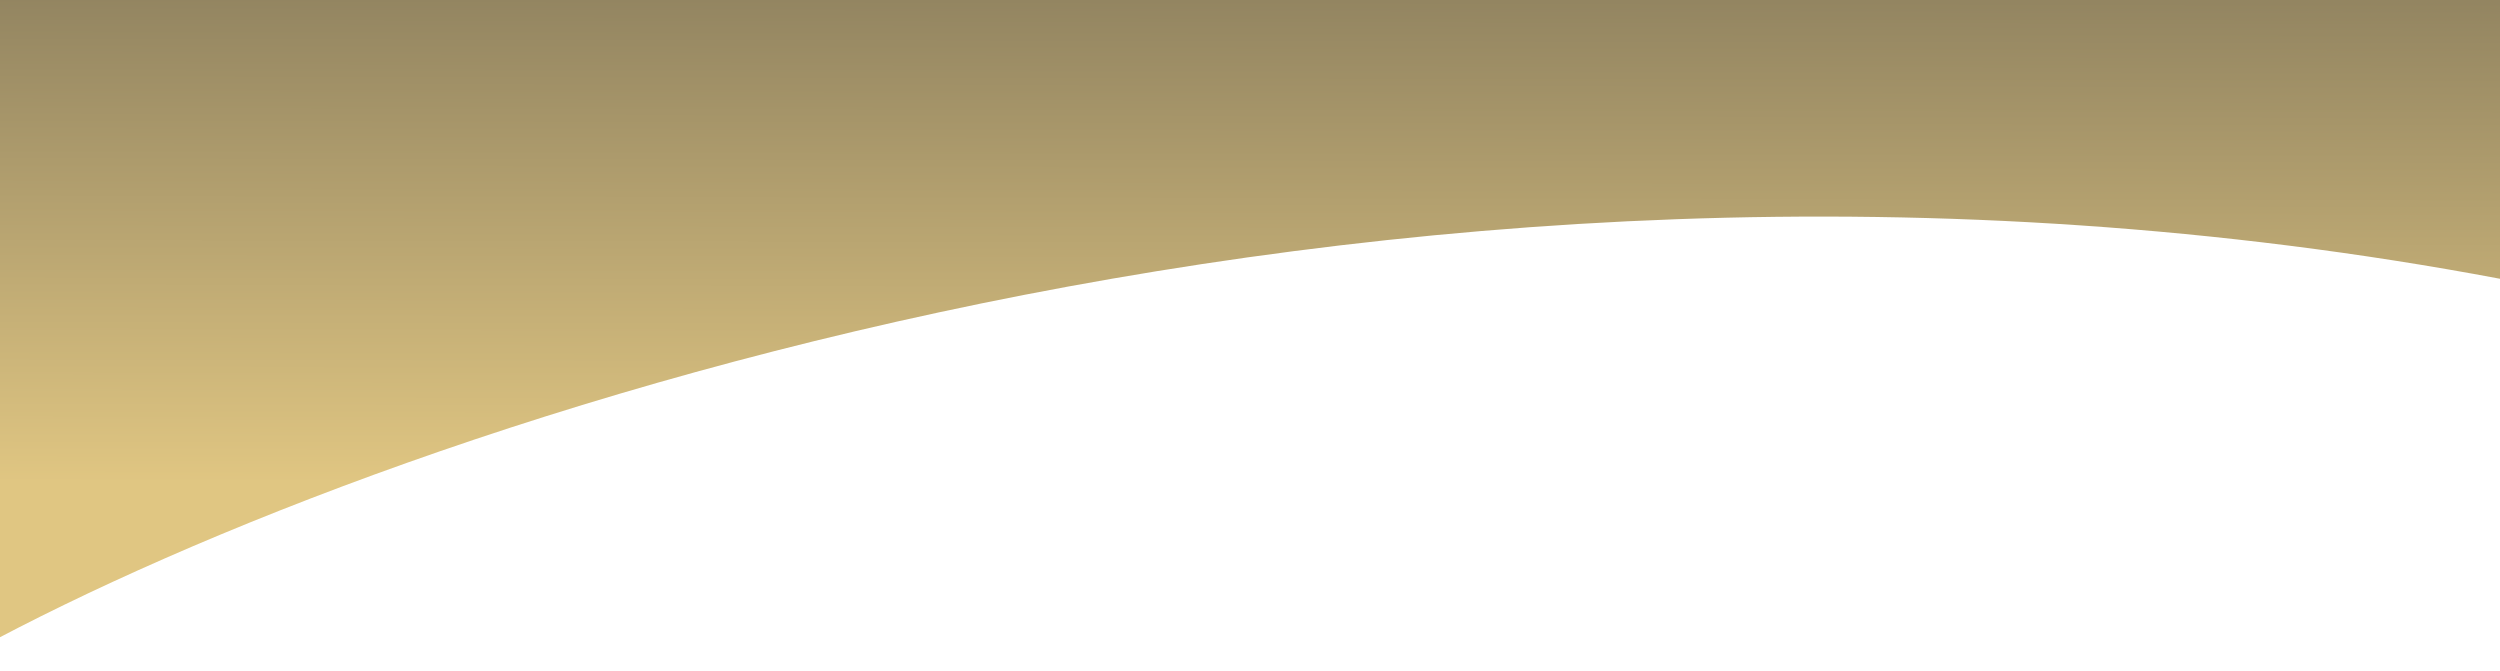 <svg width="1408" height="378" viewBox="0 0 1408 378" fill="none" xmlns="http://www.w3.org/2000/svg">
<path d="M1408 157C770.8 37 181.167 254 -34 377.5V0H1408V157Z" fill="url(#paint0_linear_1_6)"/>
<defs>
<linearGradient id="paint0_linear_1_6" x1="687" y1="1.13841e-07" x2="686.5" y2="273" gradientUnits="userSpaceOnUse">
<stop stop-color="#938561"/>
<stop offset="1" stop-color="#E0C682"/>
</linearGradient>
</defs>
</svg>
